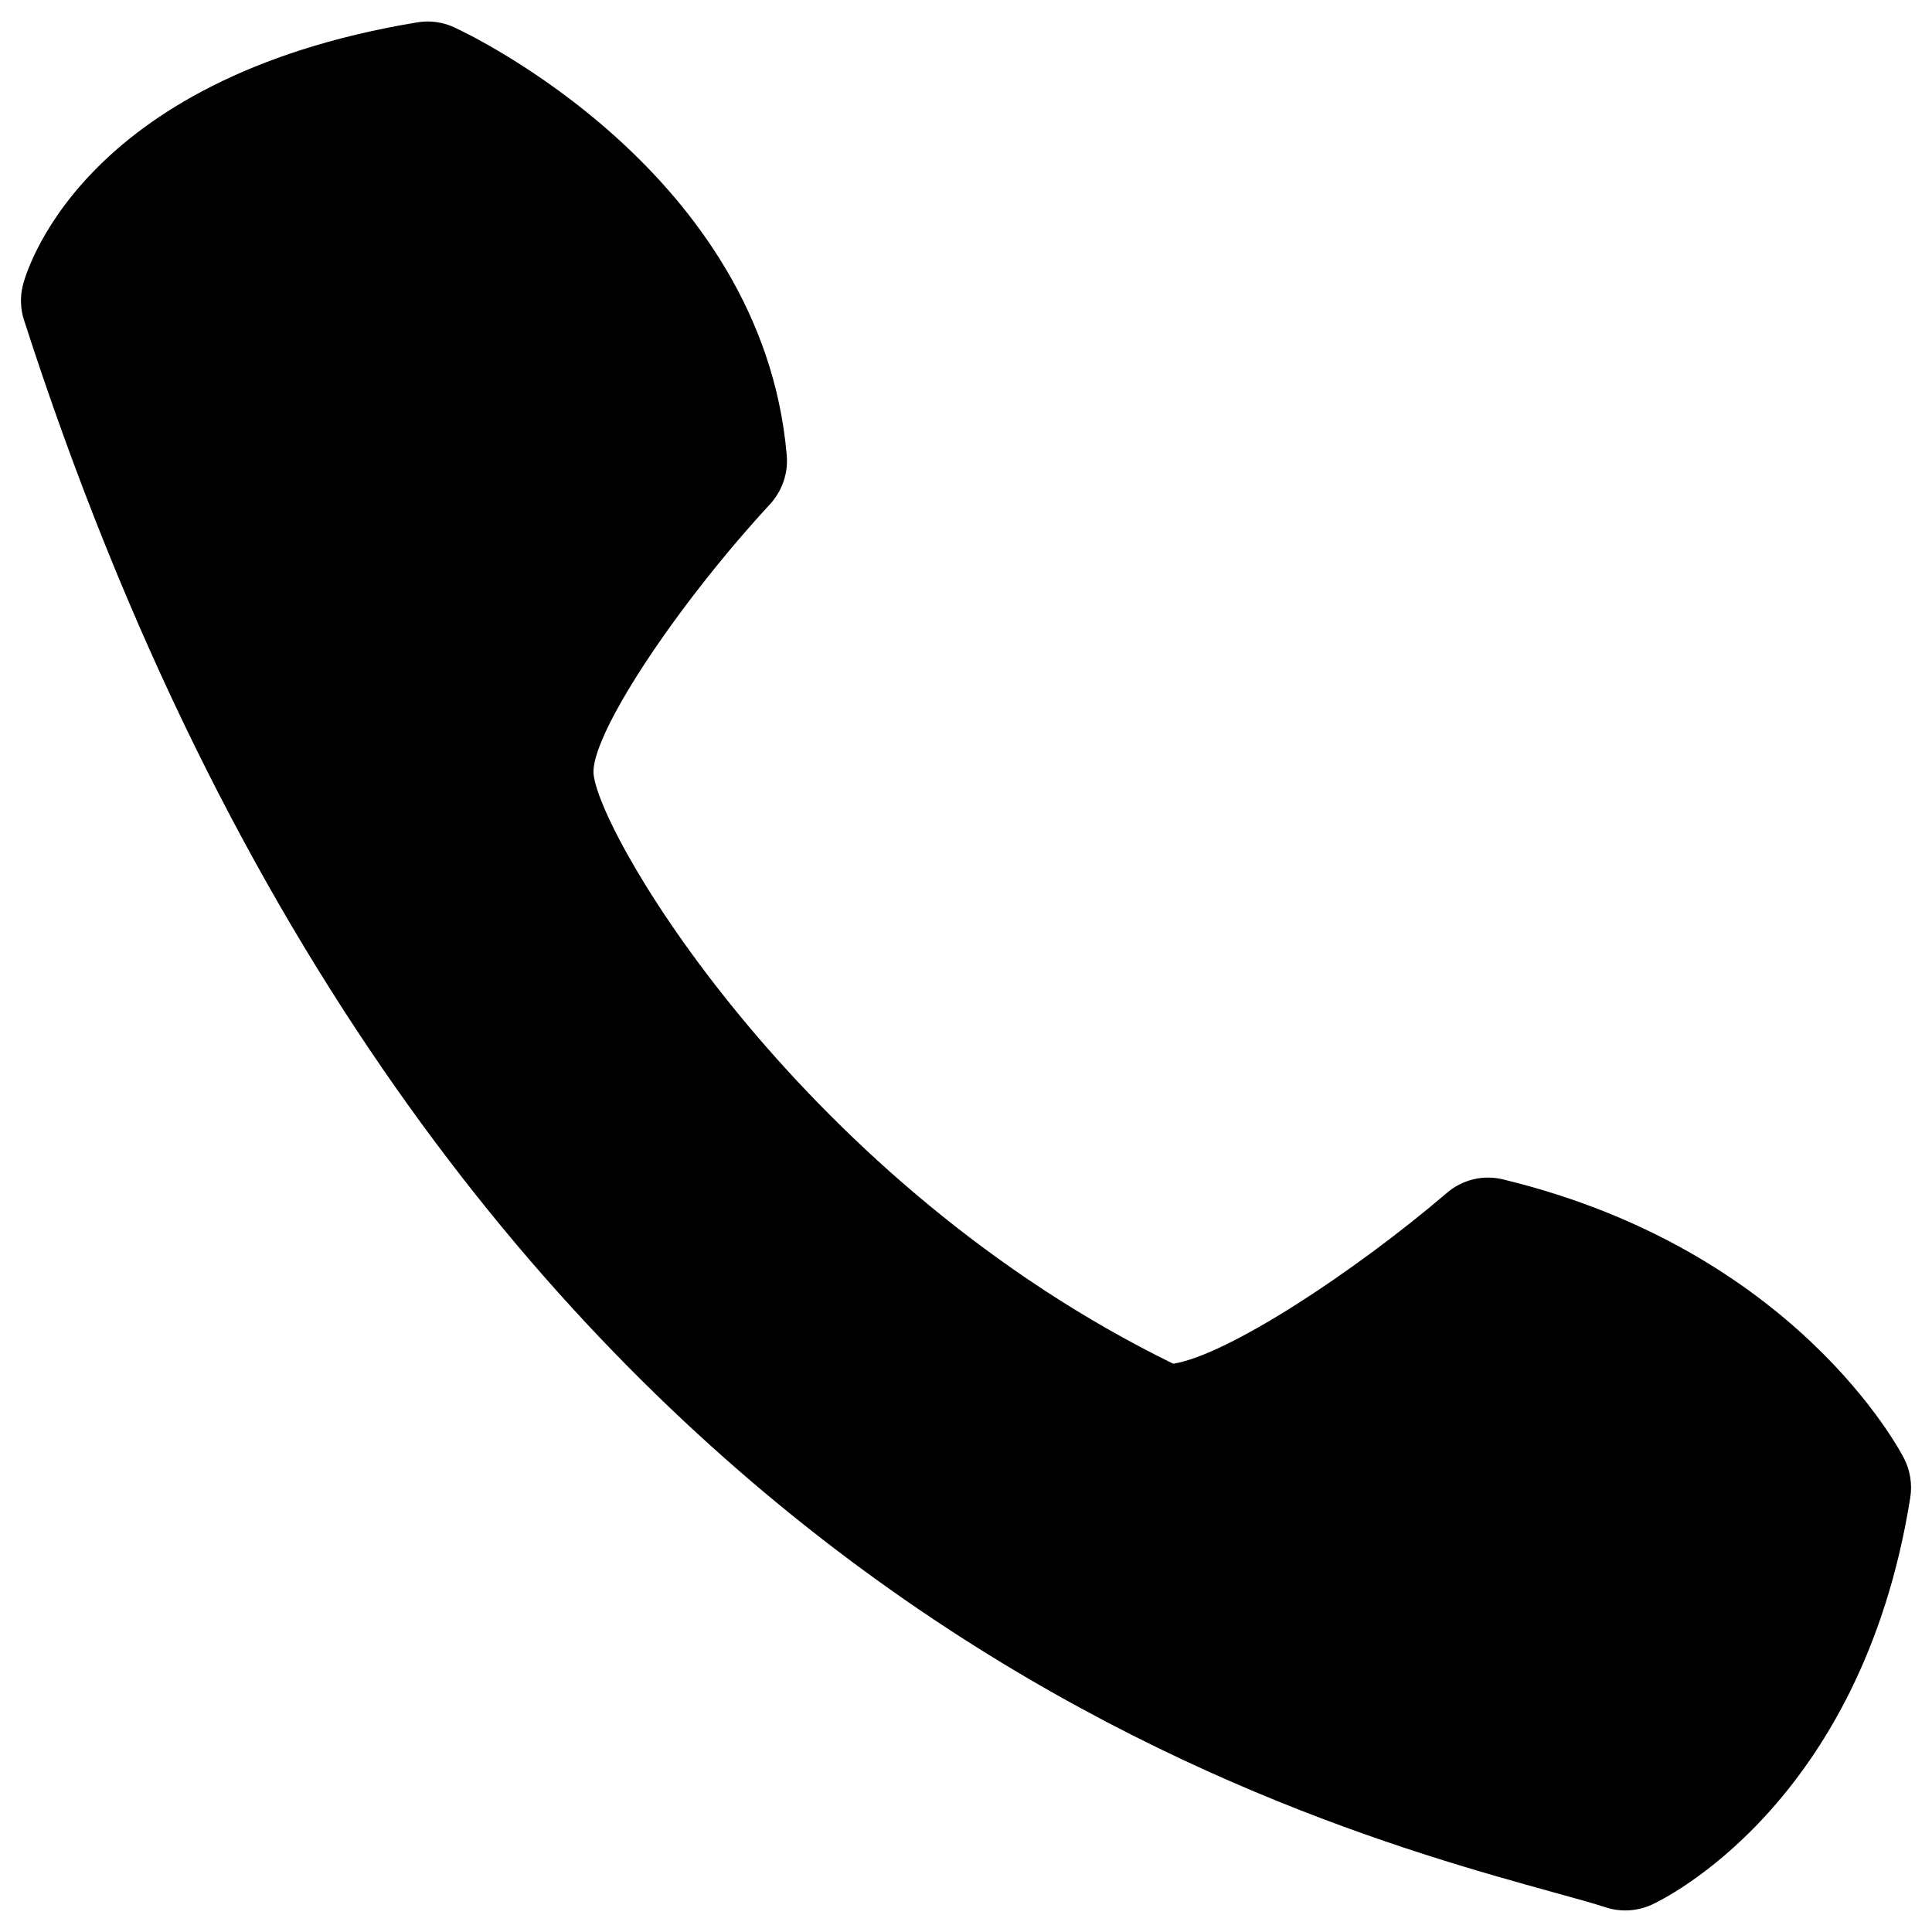 <svg width="30" height="30" viewBox="0 0 30 30" fill="none" xmlns="http://www.w3.org/2000/svg">
<path d="M12.216 7.064C11.834 2.67 7.25 0.514 7.056 0.426C6.875 0.341 6.671 0.314 6.474 0.348C1.182 1.226 0.386 4.306 0.354 4.434C0.31 4.612 0.317 4.799 0.374 4.974C6.686 24.558 19.804 28.188 24.116 29.382C24.448 29.474 24.722 29.548 24.93 29.616C25.167 29.694 25.425 29.679 25.652 29.574C25.784 29.514 28.9 28.046 29.662 23.258C29.696 23.049 29.662 22.835 29.566 22.646C29.498 22.514 27.868 19.412 23.348 18.316C23.195 18.277 23.034 18.275 22.88 18.312C22.726 18.349 22.583 18.422 22.464 18.526C21.038 19.744 19.068 21.042 18.218 21.176C12.52 18.39 9.338 13.044 9.218 12.03C9.148 11.46 10.454 9.458 11.956 7.83C12.05 7.728 12.122 7.606 12.167 7.475C12.212 7.343 12.229 7.203 12.216 7.064Z" fill="black"/>
</svg>
